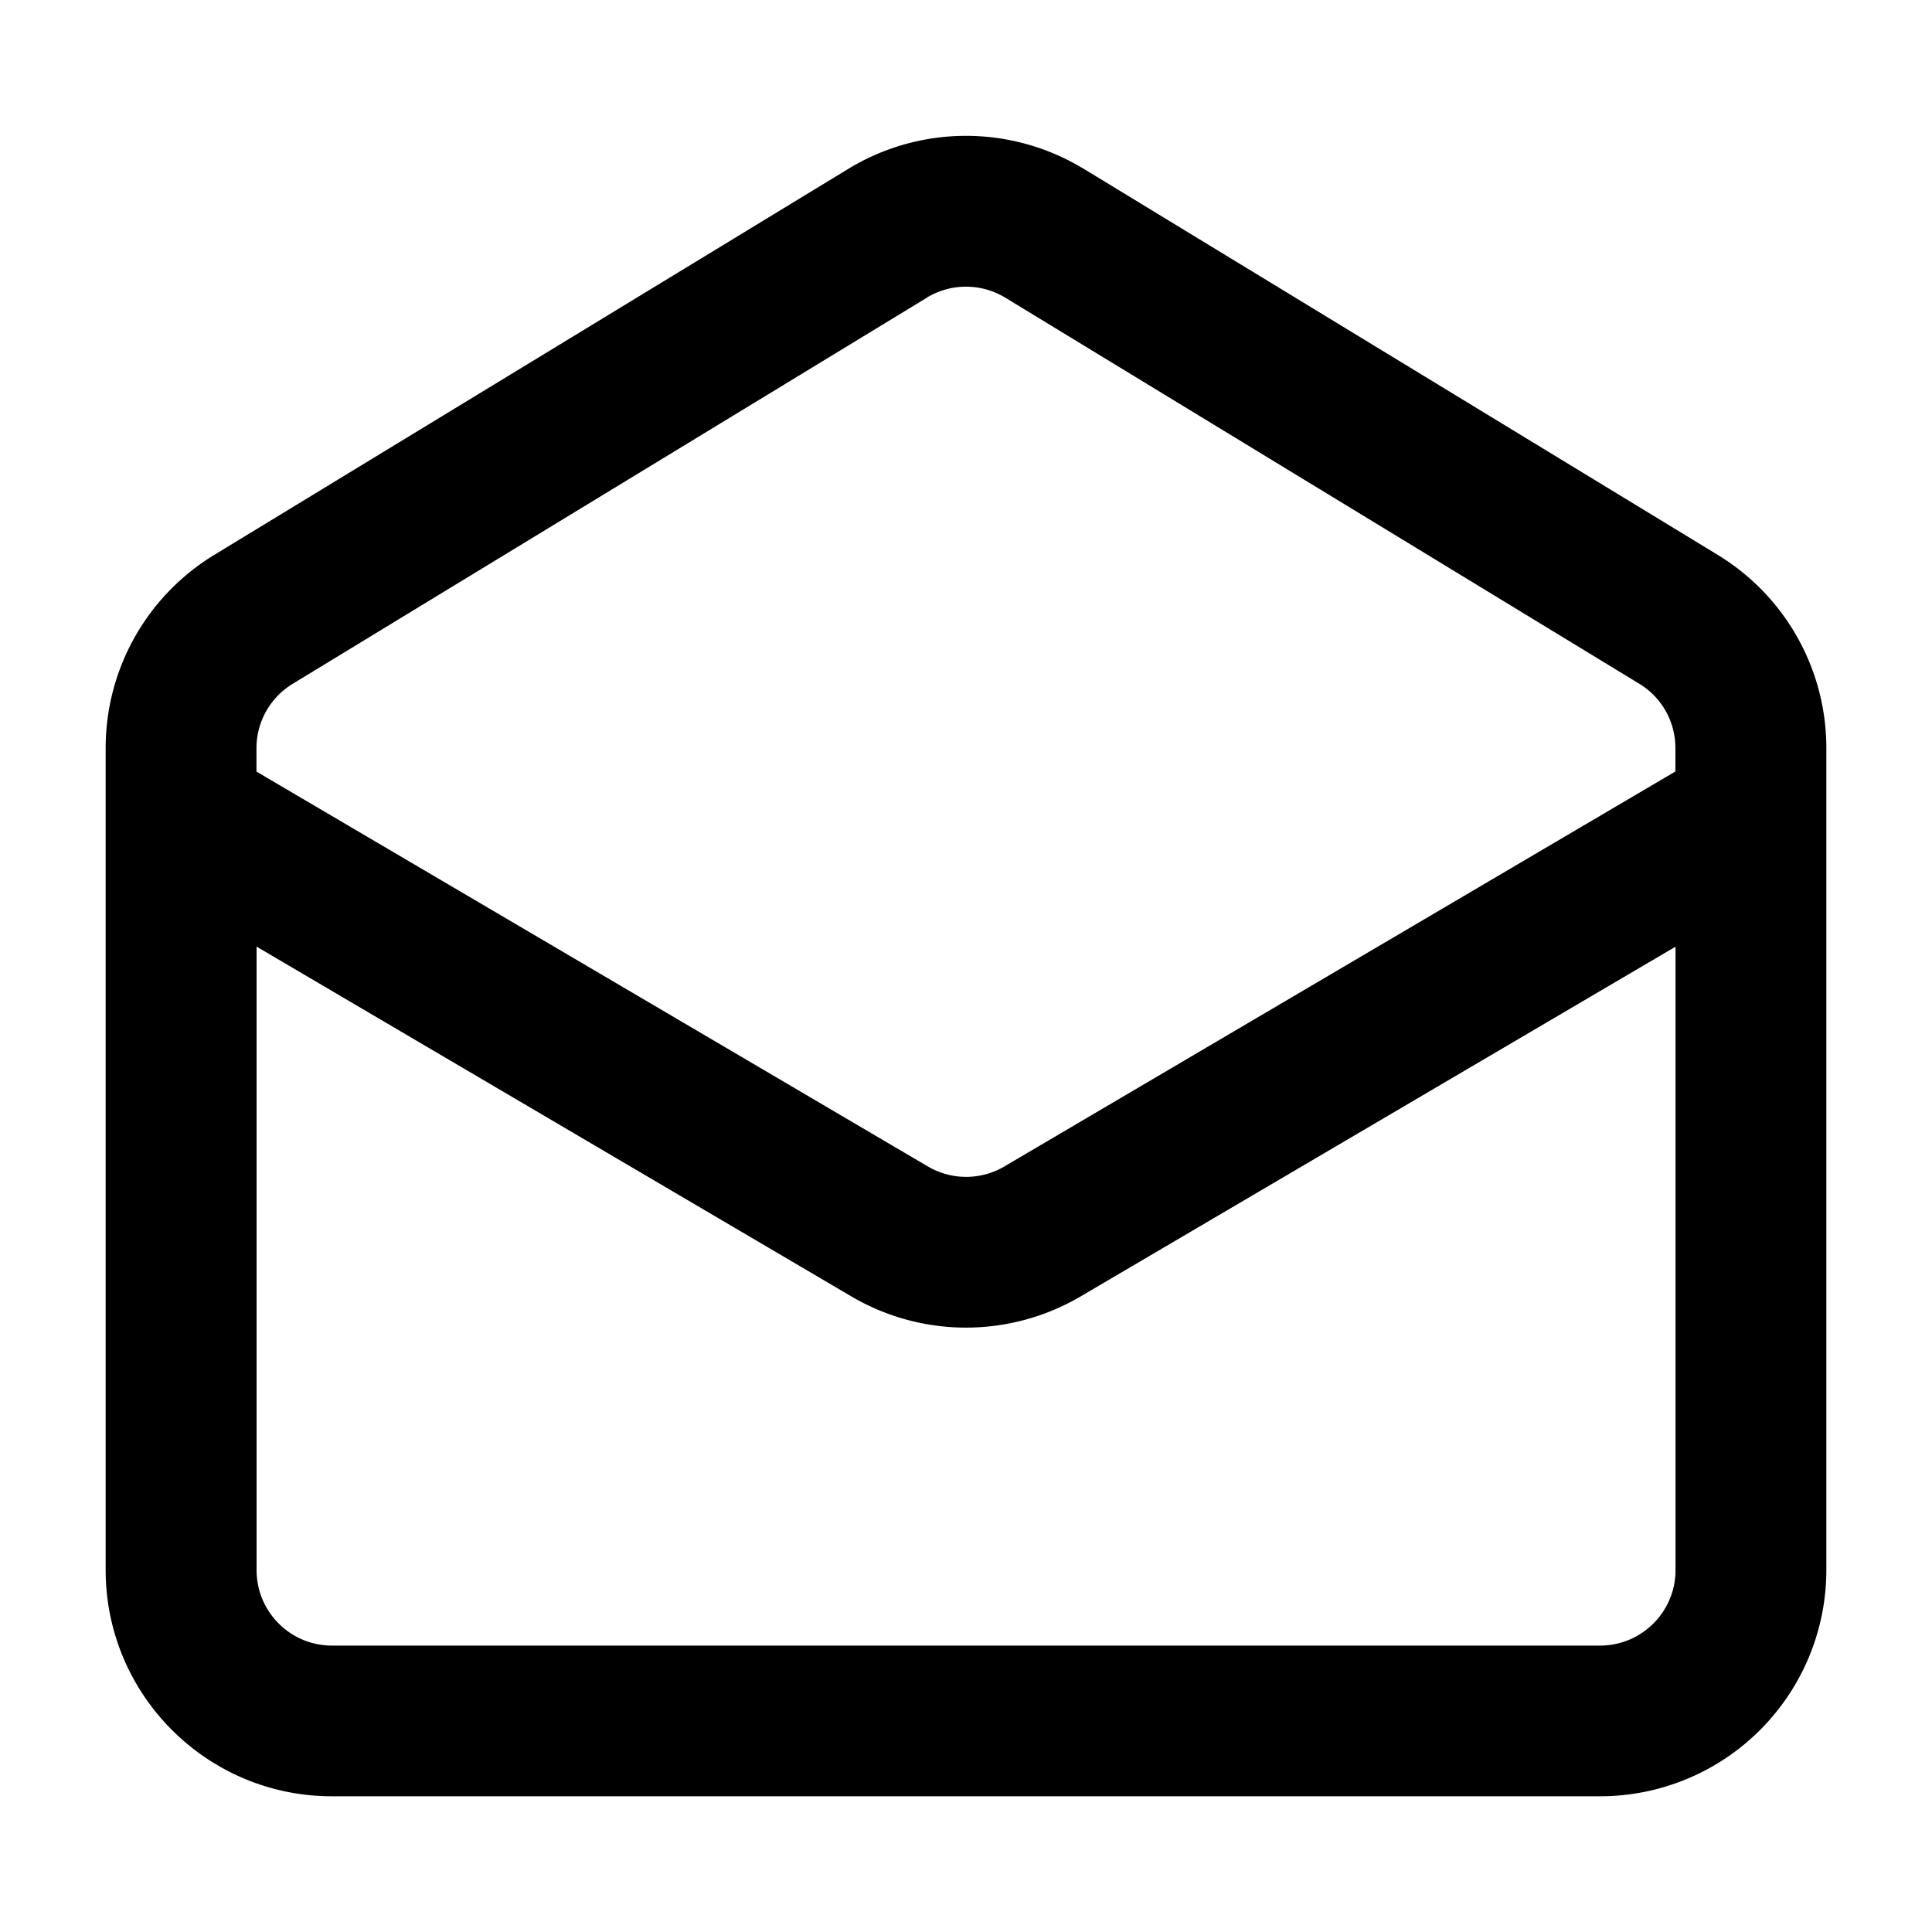 <svg xmlns="http://www.w3.org/2000/svg" width="16" height="16" fill="currentColor" viewBox="0 0 16 16">
  <path fill="#000" fill-rule="evenodd" d="M8.974 1.398a1.874 1.874 0 0 0-1.948 0L1.775 4.595c-.559.34-.9.946-.9 1.6v6.807c0 1.035.84 1.874 1.874 1.874h10.502a1.874 1.874 0 0 0 1.874-1.874V6.195c0-.654-.341-1.26-.9-1.6l-5.25-3.197ZM7.675 2.465c.2-.121.45-.121.65 0l5.25 3.197c.187.113.3.315.3.533v.194L8.318 9.66a.625.625 0 0 1-.634 0l-5.56-3.27v-.194c0-.218.114-.42.3-.533l5.251-3.197ZM2.125 7.84v5.163c0 .345.279.625.624.625h10.502c.345 0 .625-.28.625-.625V7.84L8.95 10.736a1.874 1.874 0 0 1-1.9 0L2.124 7.839Z" clip-rule="evenodd"/>
</svg>
